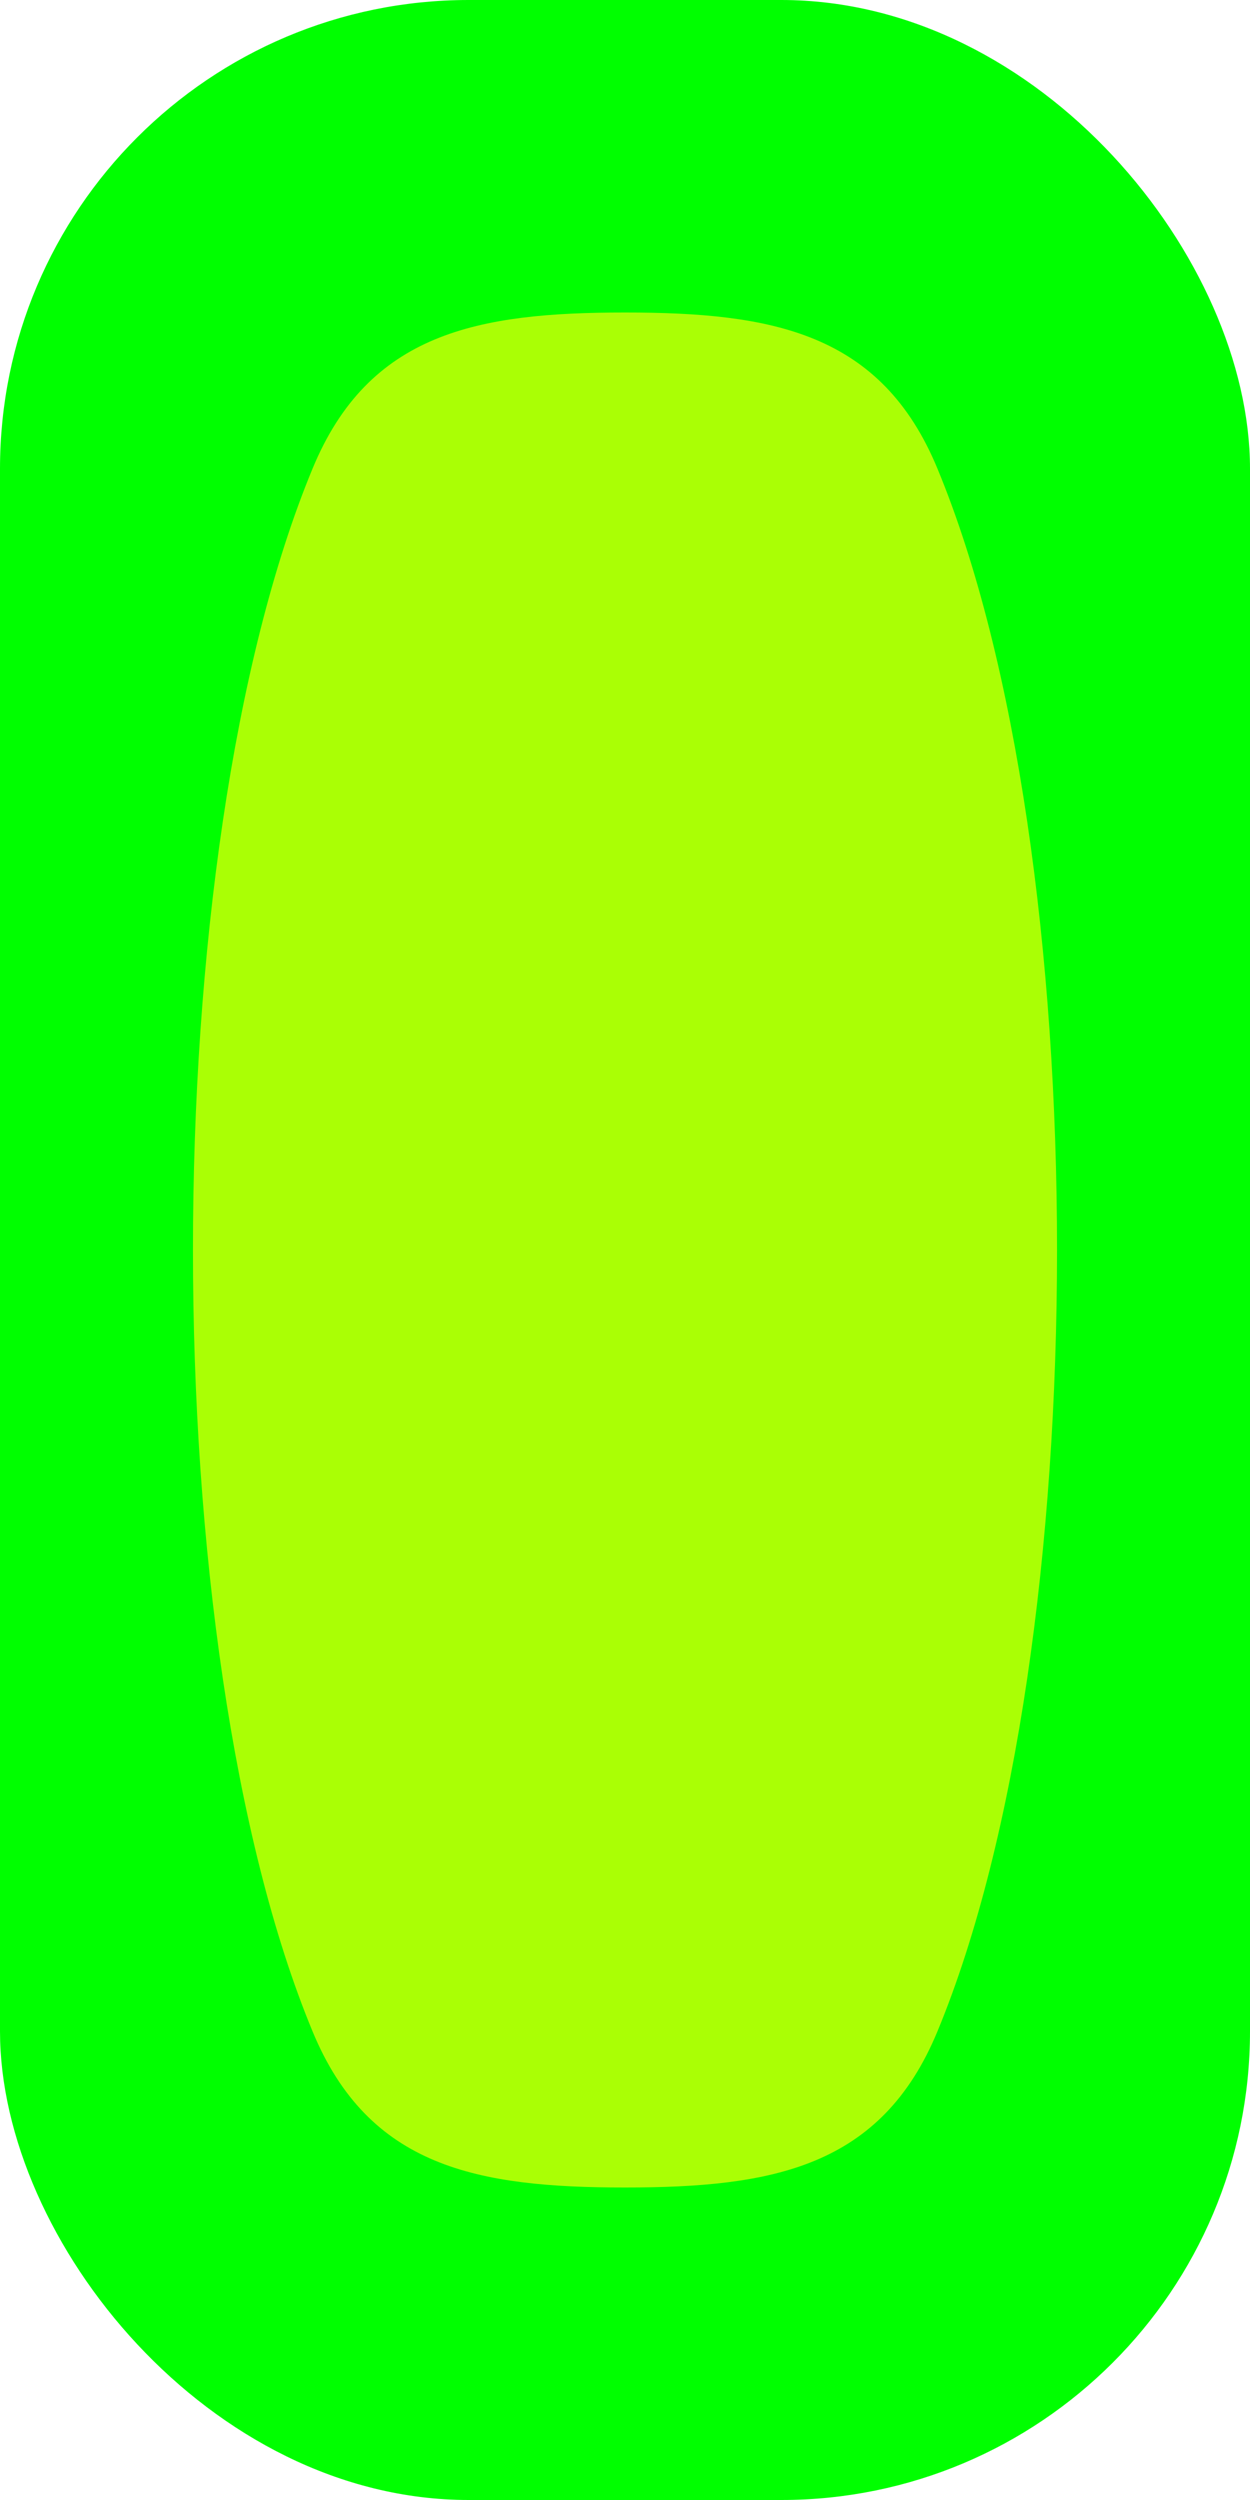 <?xml version="1.0" encoding="UTF-8" standalone="no"?>
<!-- Created with Inkscape (http://www.inkscape.org/) -->

<svg
   xmlns:dc="http://purl.org/dc/elements/1.1/"
   xmlns:cc="http://creativecommons.org/ns#"
   xmlns:rdf="http://www.w3.org/1999/02/22-rdf-syntax-ns#"
   xmlns:svg="http://www.w3.org/2000/svg"
   xmlns="http://www.w3.org/2000/svg"
   xmlns:sodipodi="http://sodipodi.sourceforge.net/DTD/sodipodi-0.dtd"
   xmlns:inkscape="http://www.inkscape.org/namespaces/inkscape"
   width="4"
   height="8"
   id="svg3904"
   version="1.1"
   inkscape:version="0.48.2 r9819"
   sodipodi:docname="New document 7">
  <defs
     id="defs3906" />
  <sodipodi:namedview
     id="base"
     pagecolor="#ffffff"
     bordercolor="#666666"
     borderopacity="1.0"
     inkscape:pageopacity="0.0"
     inkscape:pageshadow="2"
     inkscape:zoom="64"
     inkscape:cx="1.9538915"
     inkscape:cy="3.8993089"
     inkscape:document-units="px"
     inkscape:current-layer="layer1"
     showgrid="true"
     inkscape:window-width="1124"
     inkscape:window-height="762"
     inkscape:window-x="308"
     inkscape:window-y="28"
     inkscape:window-maximized="0">
    <inkscape:grid
       type="xygrid"
       id="grid3912"
       empspacing="4"
       visible="true"
       enabled="true"
       snapvisiblegridlinesonly="true"
       spacingx="0.5px"
       spacingy="0.5px" />
  </sodipodi:namedview>
  <g
     inkscape:label="Layer 1"
     inkscape:groupmode="layer"
     id="layer1"
     transform="translate(0,-1044.362)">
    <rect
       style="fill:#00ff00;fill-opacity:1;stroke:none"
       id="rect3914"
       width="4"
       height="8"
       x="0"
       y="0"
       transform="translate(0,1044.362)"
       ry="1.5" />
    <path
       style="fill:#aaff05;fill-opacity:1;stroke:none"
       d="M 2,1 C 1.529,1 1.18,1.064 1,1.5 0.49,2.732 0.49,5.268 1,6.5 1.18,6.936 1.529,7 2,7 2.471,7 2.82,6.936 3,6.5 3.51,5.268 3.51,2.732 3,1.5 2.82,1.064 2.471,1 2,1 z"
       id="path3918"
       inkscape:connector-curvature="0"
       transform="translate(0,1044.362)"
       sodipodi:nodetypes="sssssss" />
  </g>
</svg>

